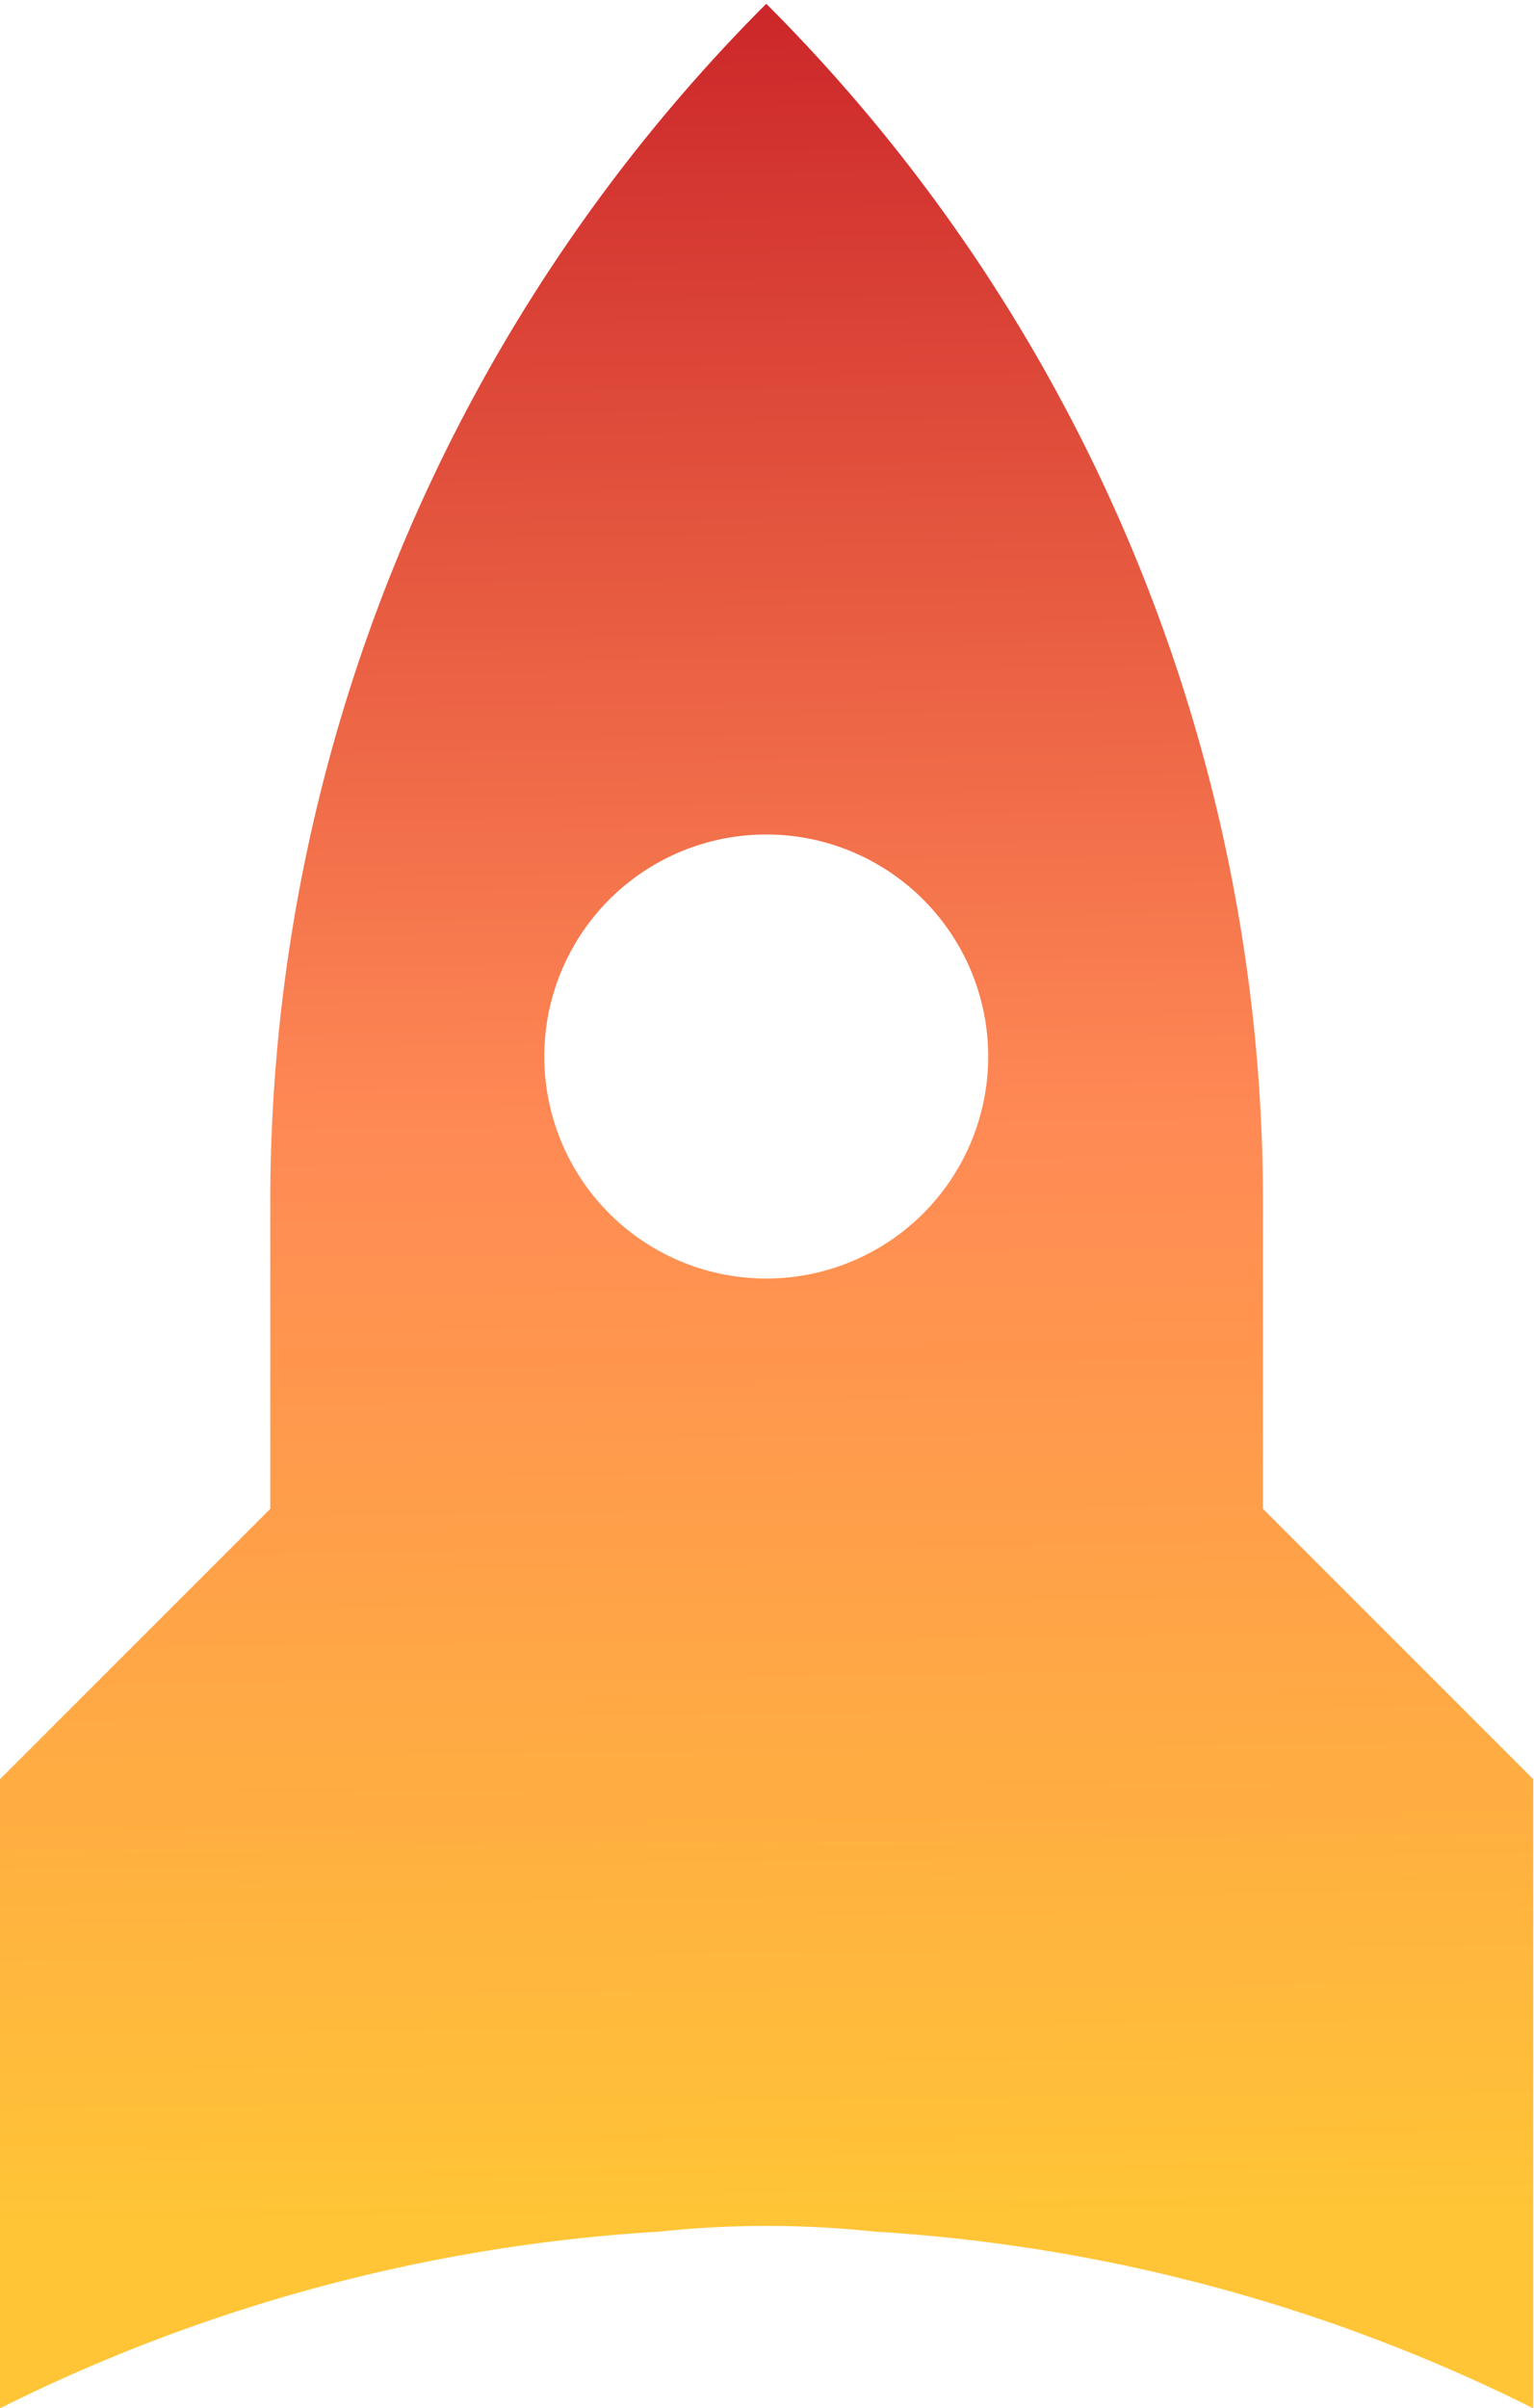 <svg id="Layer_1" data-name="Layer 1" xmlns="http://www.w3.org/2000/svg" xmlns:xlink="http://www.w3.org/1999/xlink" viewBox="0 0 20.32 31.89"><defs><style>.cls-1{fill:url(#Áåçûìÿííûé_ãðàäèåíò_66);}</style><linearGradient id="Áåçûìÿííûé_ãðàäèåíò_66" x1="84.87" y1="120.97" x2="105.37" y2="100.03" gradientTransform="translate(-95.29 33.84) rotate(-45)" gradientUnits="userSpaceOnUse"><stop offset="0" stop-color="#ffc536"/><stop offset="0.5" stop-color="#ff8955"/><stop offset="1" stop-color="#cc272a"/></linearGradient></defs><title>progress-rocket</title><path class="cls-1" d="M43.67,45.83v4.1l-3.58,3.58v8.33a22.54,22.54,0,0,1,8.74-2.34,13.48,13.48,0,0,1,2.84,0,22.54,22.54,0,0,1,8.73,2.34V53.51l-3.58-3.58v-4.1A22.42,22.42,0,0,0,50.24,30,22.45,22.45,0,0,0,43.67,45.83Zm9.51-1.9A2.94,2.94,0,1,1,50.24,41,2.94,2.94,0,0,1,53.18,43.93Z" transform="translate(-40.09 -29.95)"/></svg>